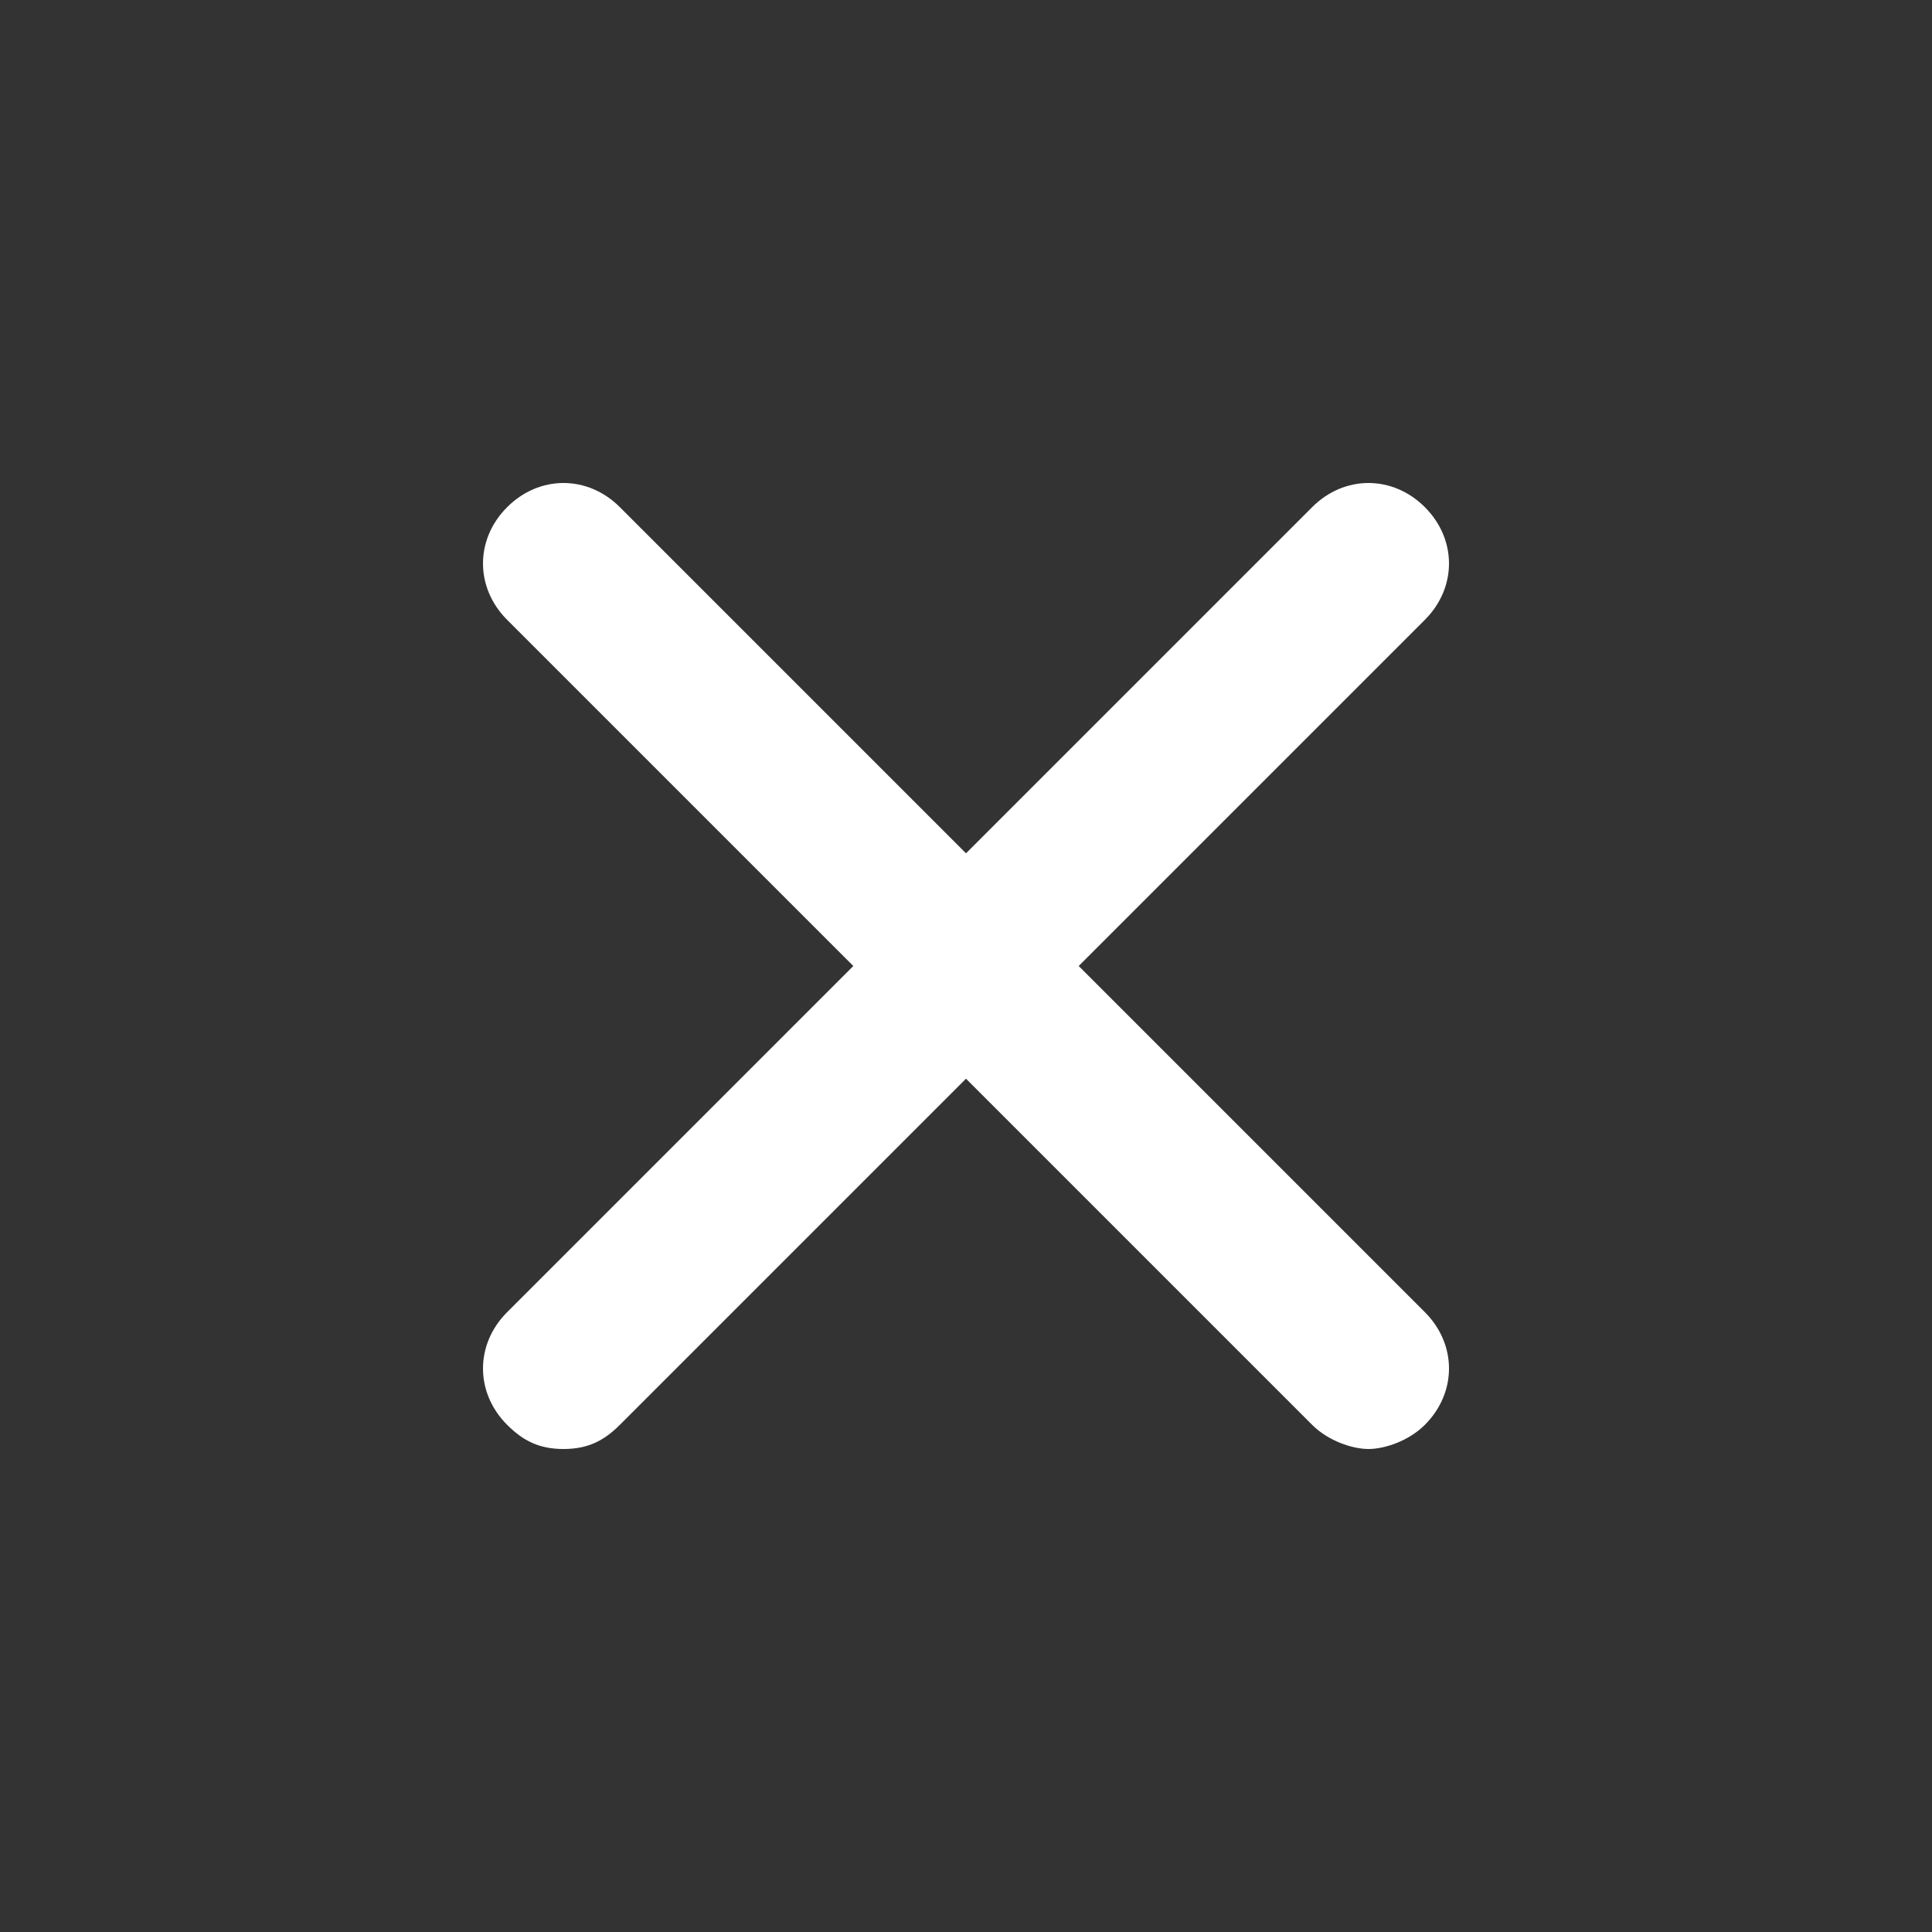 <svg width="24" height="24" viewBox="0 0 24 24" fill="none" xmlns="http://www.w3.org/2000/svg">
<rect x="0" y="0" width="24" height="24" fill="#333333" stroke="none"/>
<path d="M13.4 12L17.7 7.7C18.1 7.3 18.1 6.7 17.7 6.3C17.3 5.9 16.7 5.9 16.3 6.3L12 10.6L7.7 6.3C7.3 5.9 6.7 5.9 6.3 6.3C5.9 6.7 5.9 7.3 6.3 7.7L10.6 12L6.3 16.3C5.9 16.7 5.9 17.3 6.3 17.7C6.5 17.9 6.7 18 7 18C7.3 18 7.5 17.9 7.7 17.7L12 13.4L16.3 17.7C16.5 17.9 16.8 18 17 18C17.2 18 17.5 17.9 17.7 17.7C18.1 17.3 18.1 16.7 17.7 16.3L13.4 12Z" fill="white"/>
</svg>
